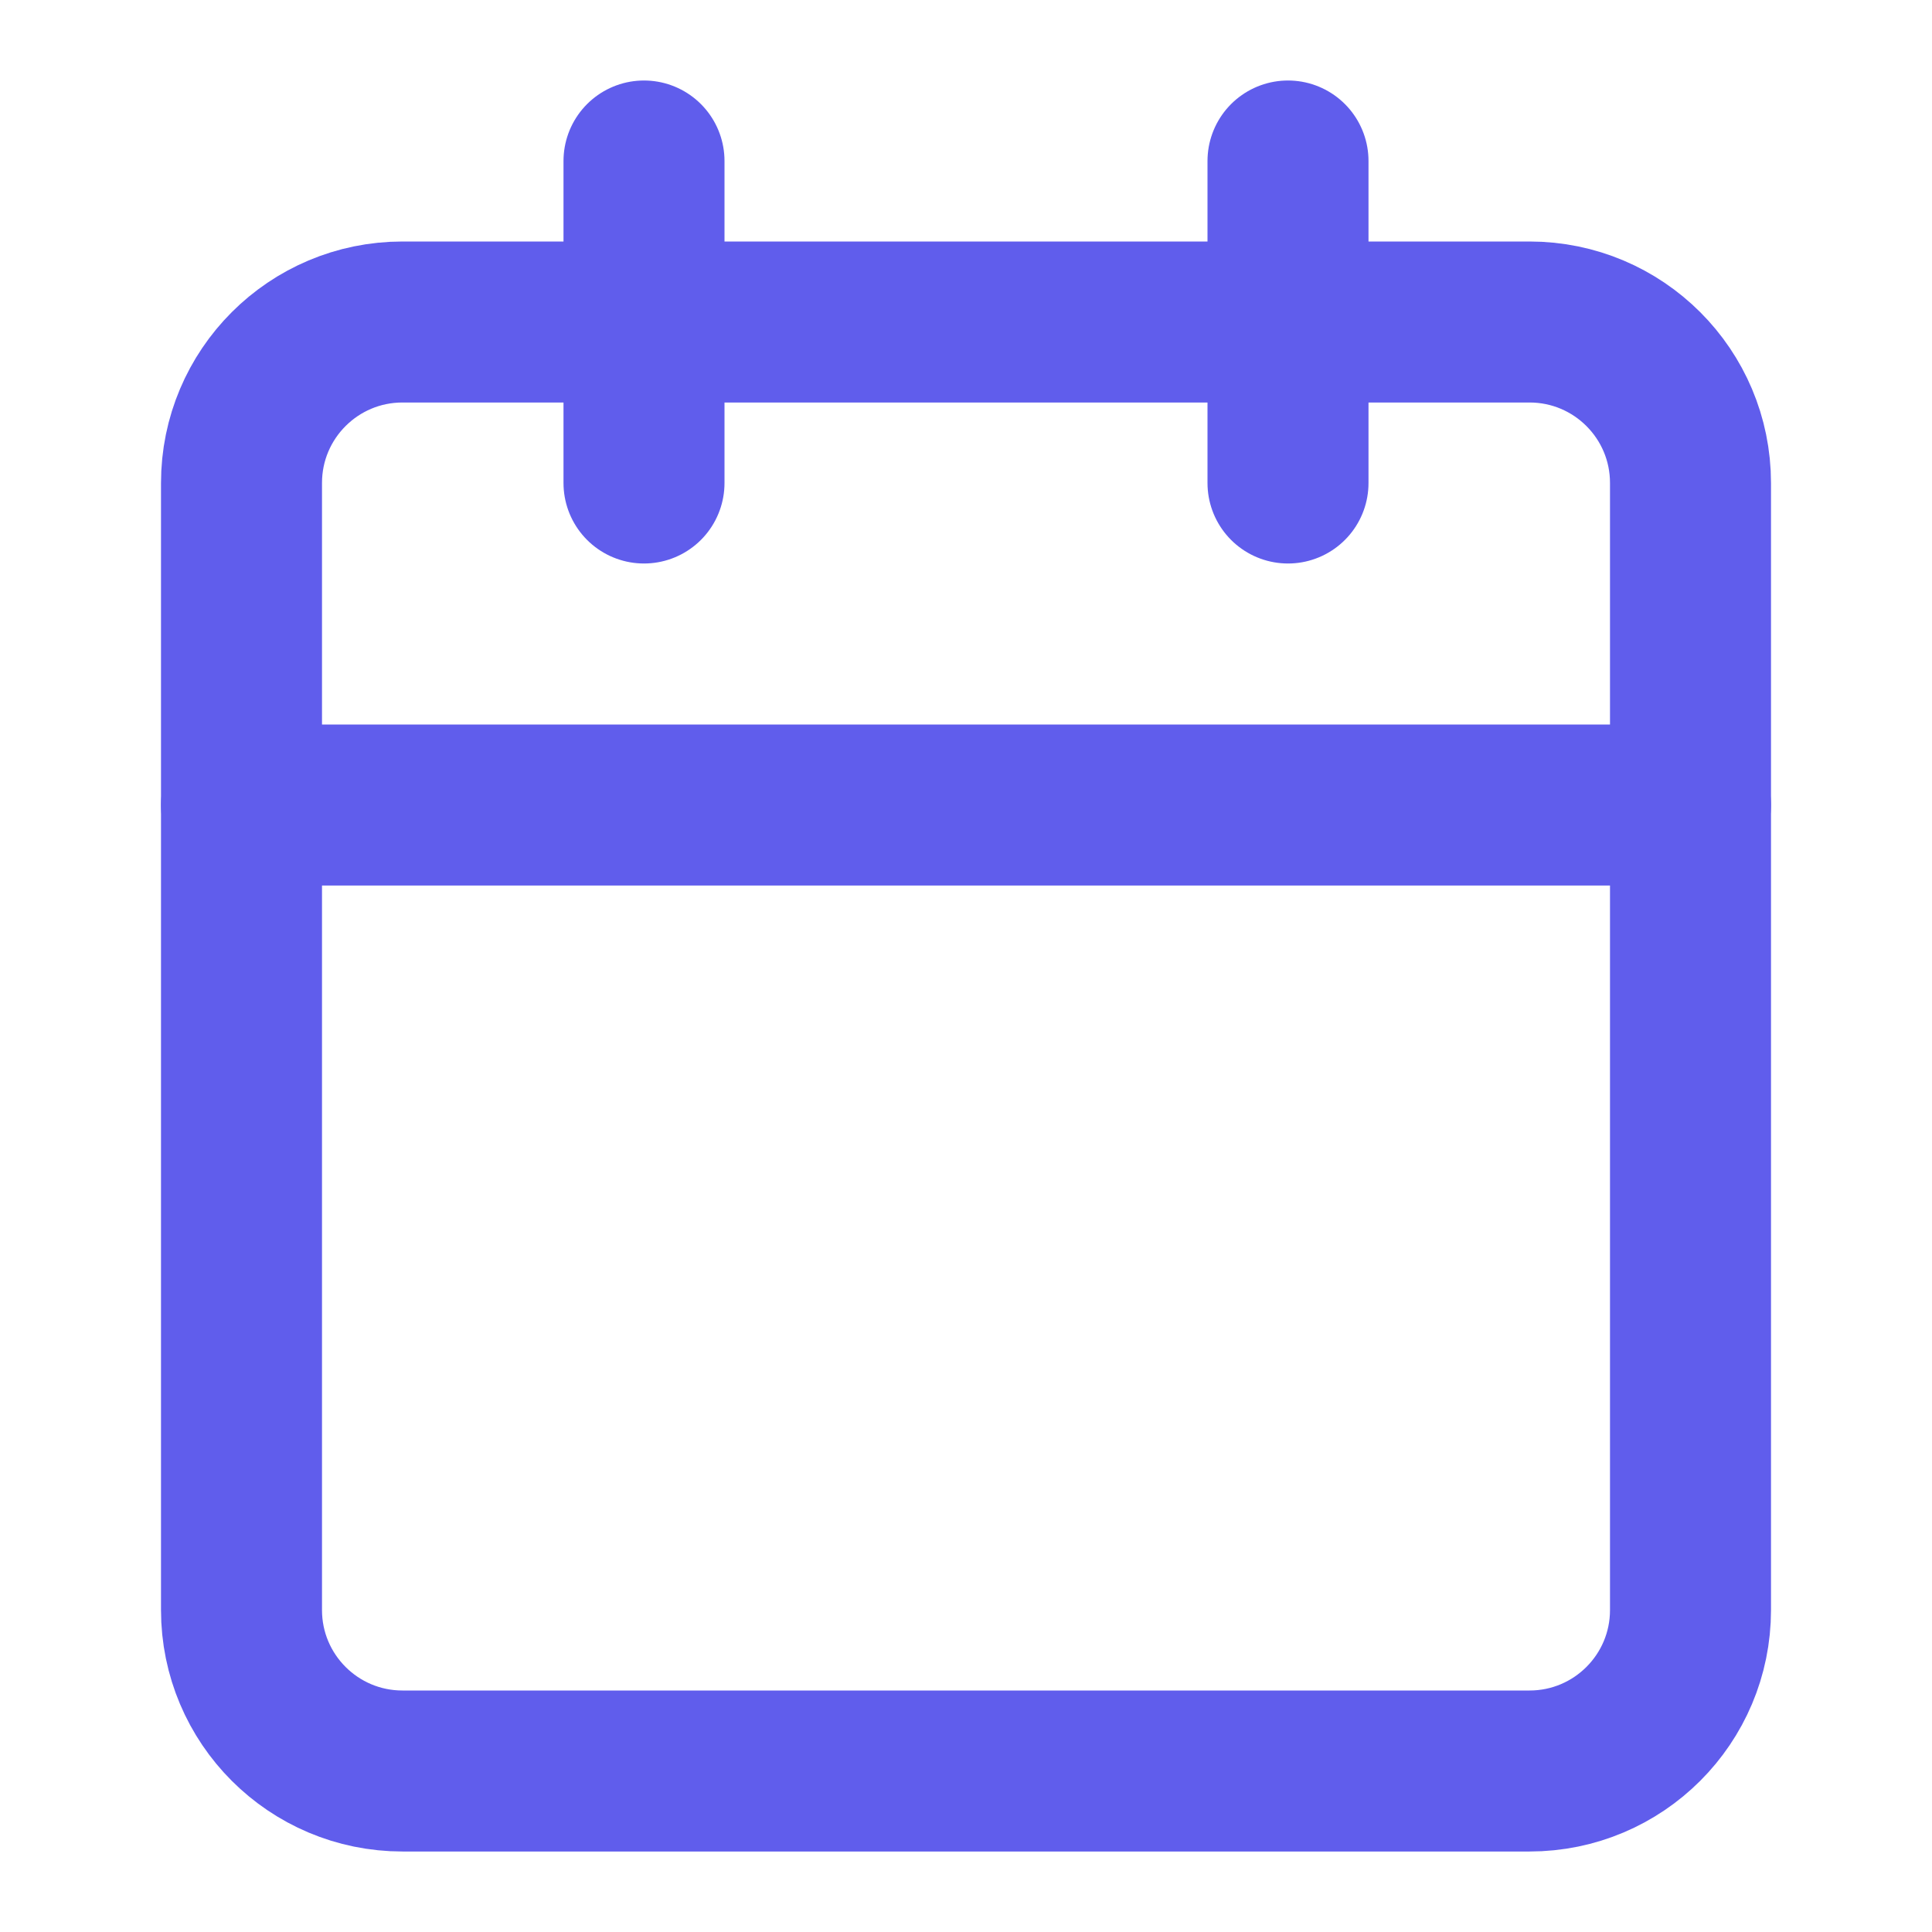 <svg width="24" height="24" viewBox="0 0 24 24" fill="none" xmlns="http://www.w3.org/2000/svg">
<path d="M19 4H5C3.895 4 3 4.895 3 6V20C3 21.105 3.895 22 5 22H19C20.105 22 21 21.105 21 20V6C21 4.895 20.105 4 19 4Z" stroke="#605DEC" stroke-width="2" stroke-linecap="round" stroke-linejoin="round"/>
<path d="M16 2V6" stroke="#605DEC" stroke-width="2" stroke-linecap="round" stroke-linejoin="round"/>
<path d="M8 2V6" stroke="#605DEC" stroke-width="2" stroke-linecap="round" stroke-linejoin="round"/>
<path d="M3 10H21" stroke="#605DEC" stroke-width="2" stroke-linecap="round" stroke-linejoin="round"/>
</svg>
